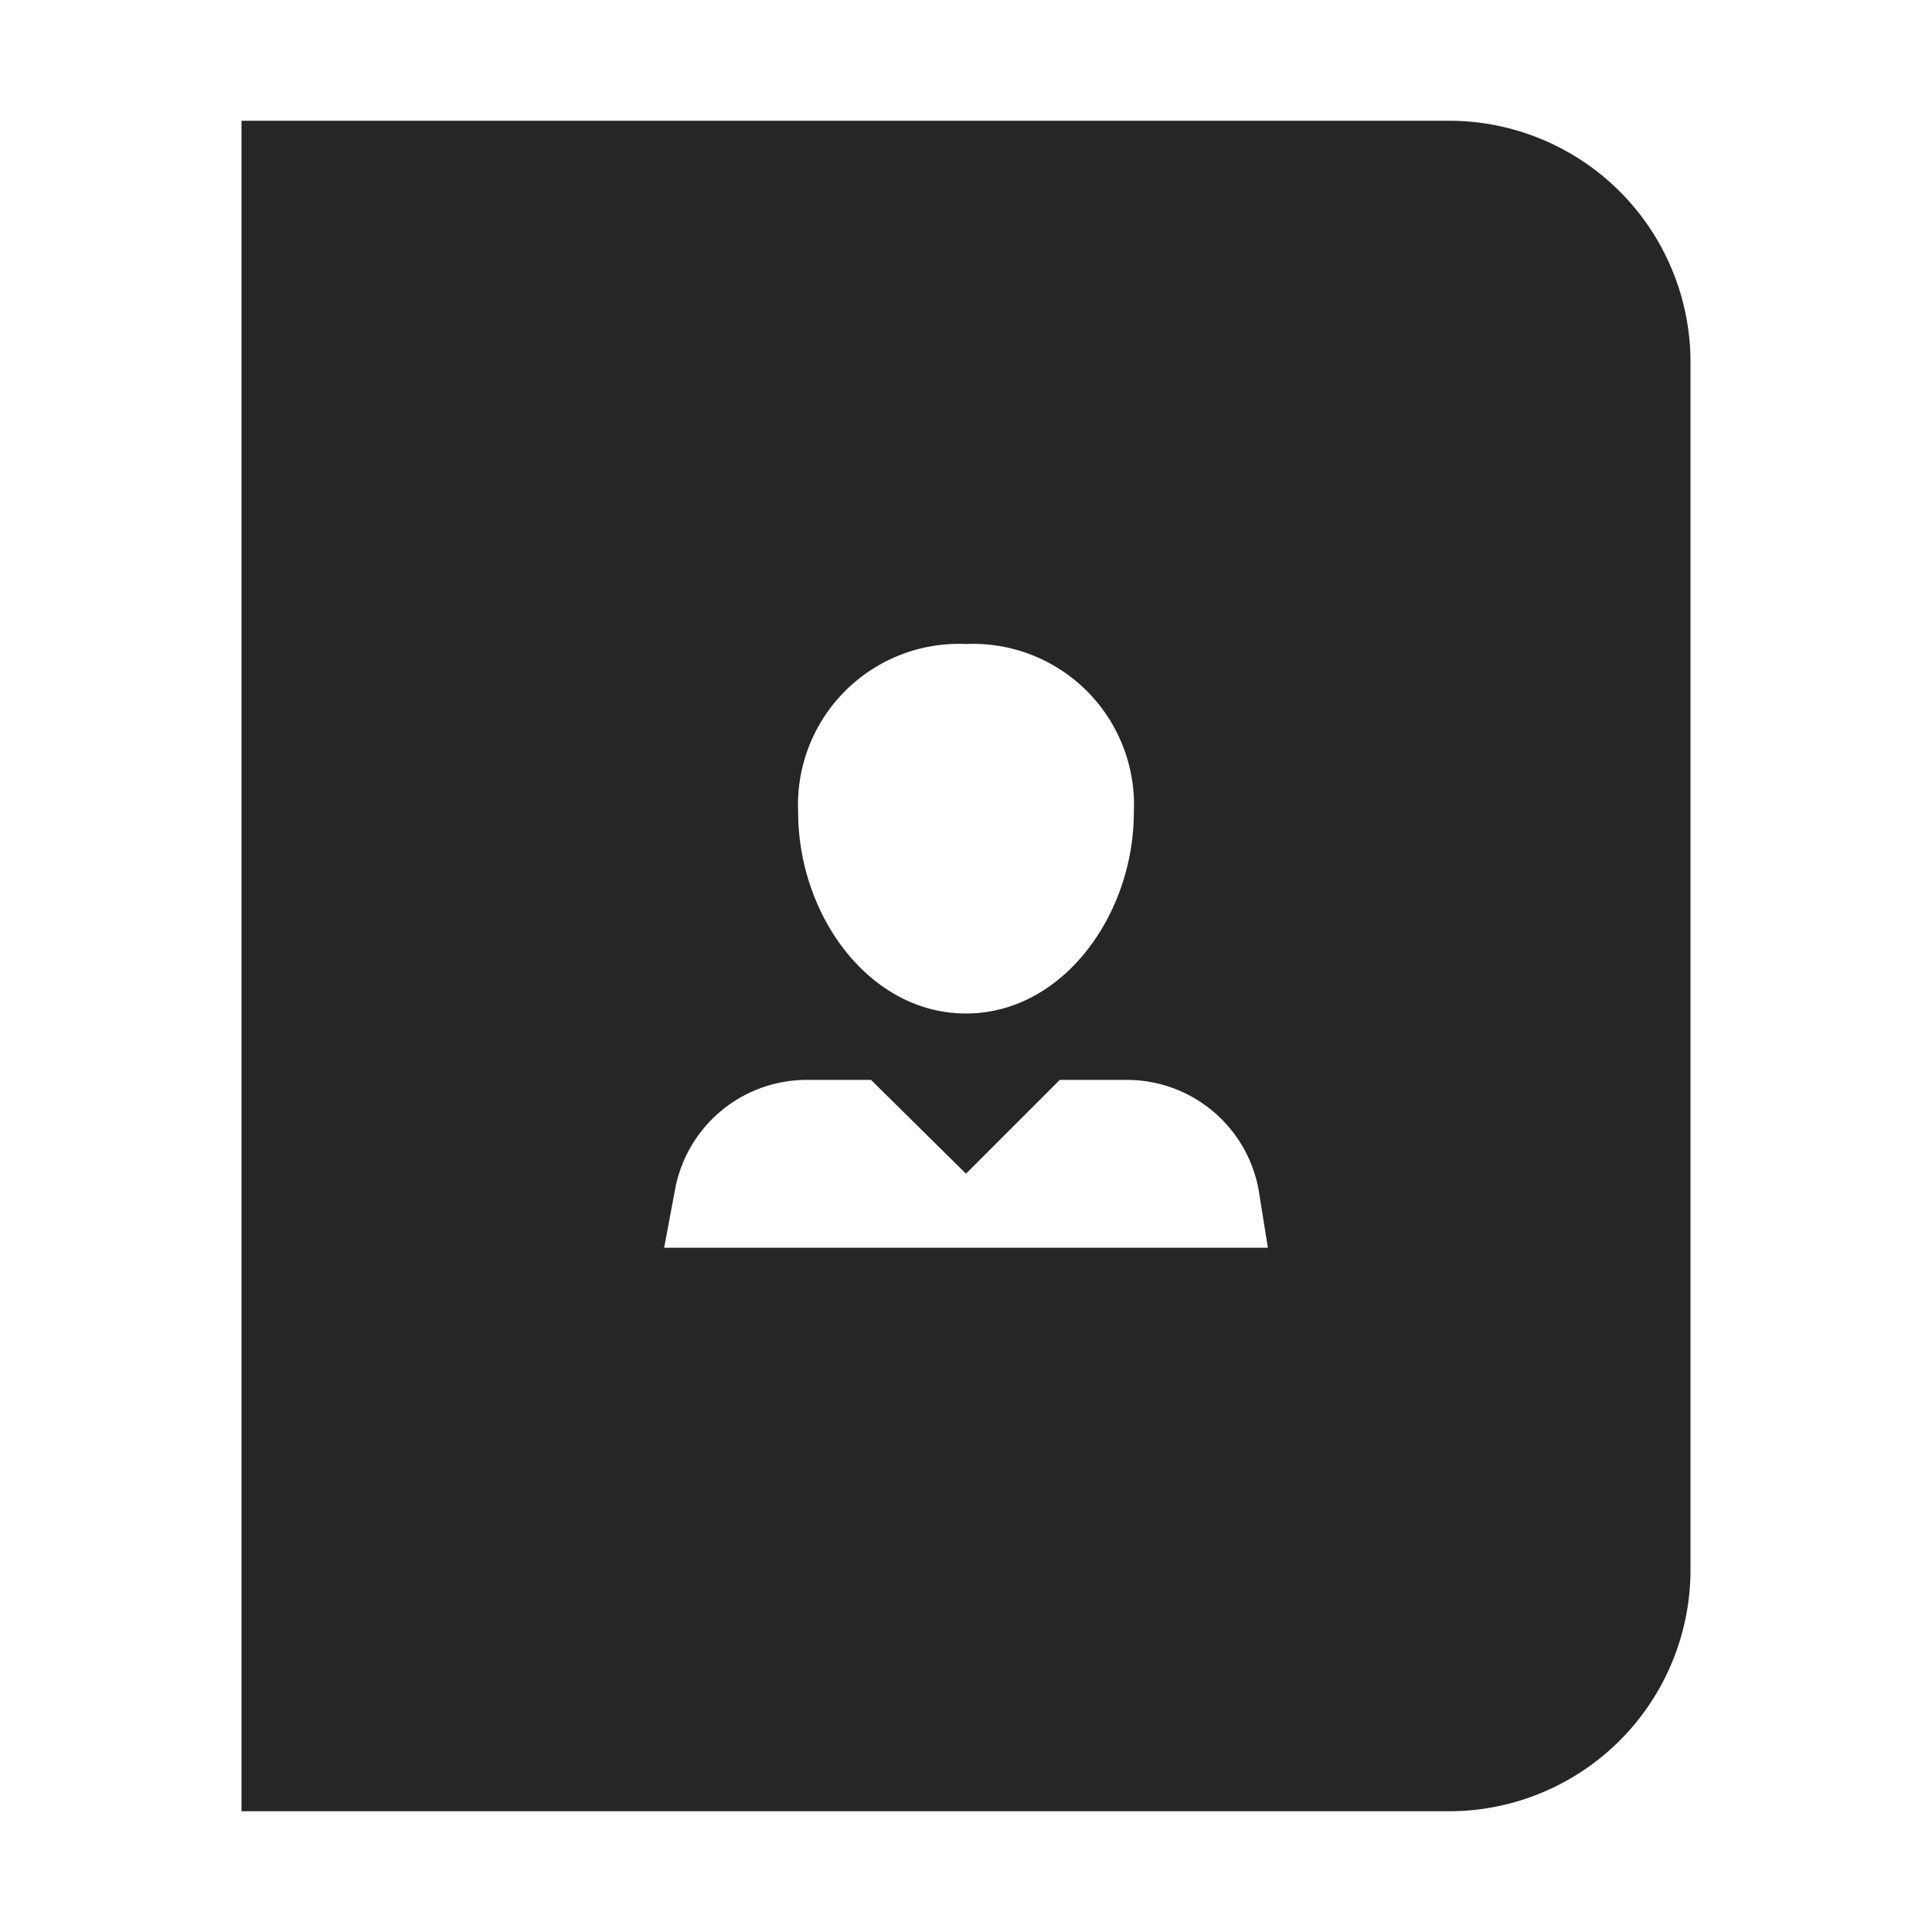 <svg xmlns="http://www.w3.org/2000/svg" width="24" height="24">
    <path fill="#262626" fill-rule="evenodd" d="M18 1.5H3v21h15a3 3 0 003-3v-15a3 3 0 00-3-3zM12 8a2 2 0 012.085 2.09c0 1.27-.88 2.5-2.085 2.5s-2.085-1.225-2.085-2.5A2 2 0 0112 8zm-3.75 7.5l.135-.72A1.665 1.665 0 0110 13.415h.82L12 14.58l1.165-1.165H14c.803.001 1.49.575 1.635 1.365l.115.72h-7.5z"/>
</svg>
